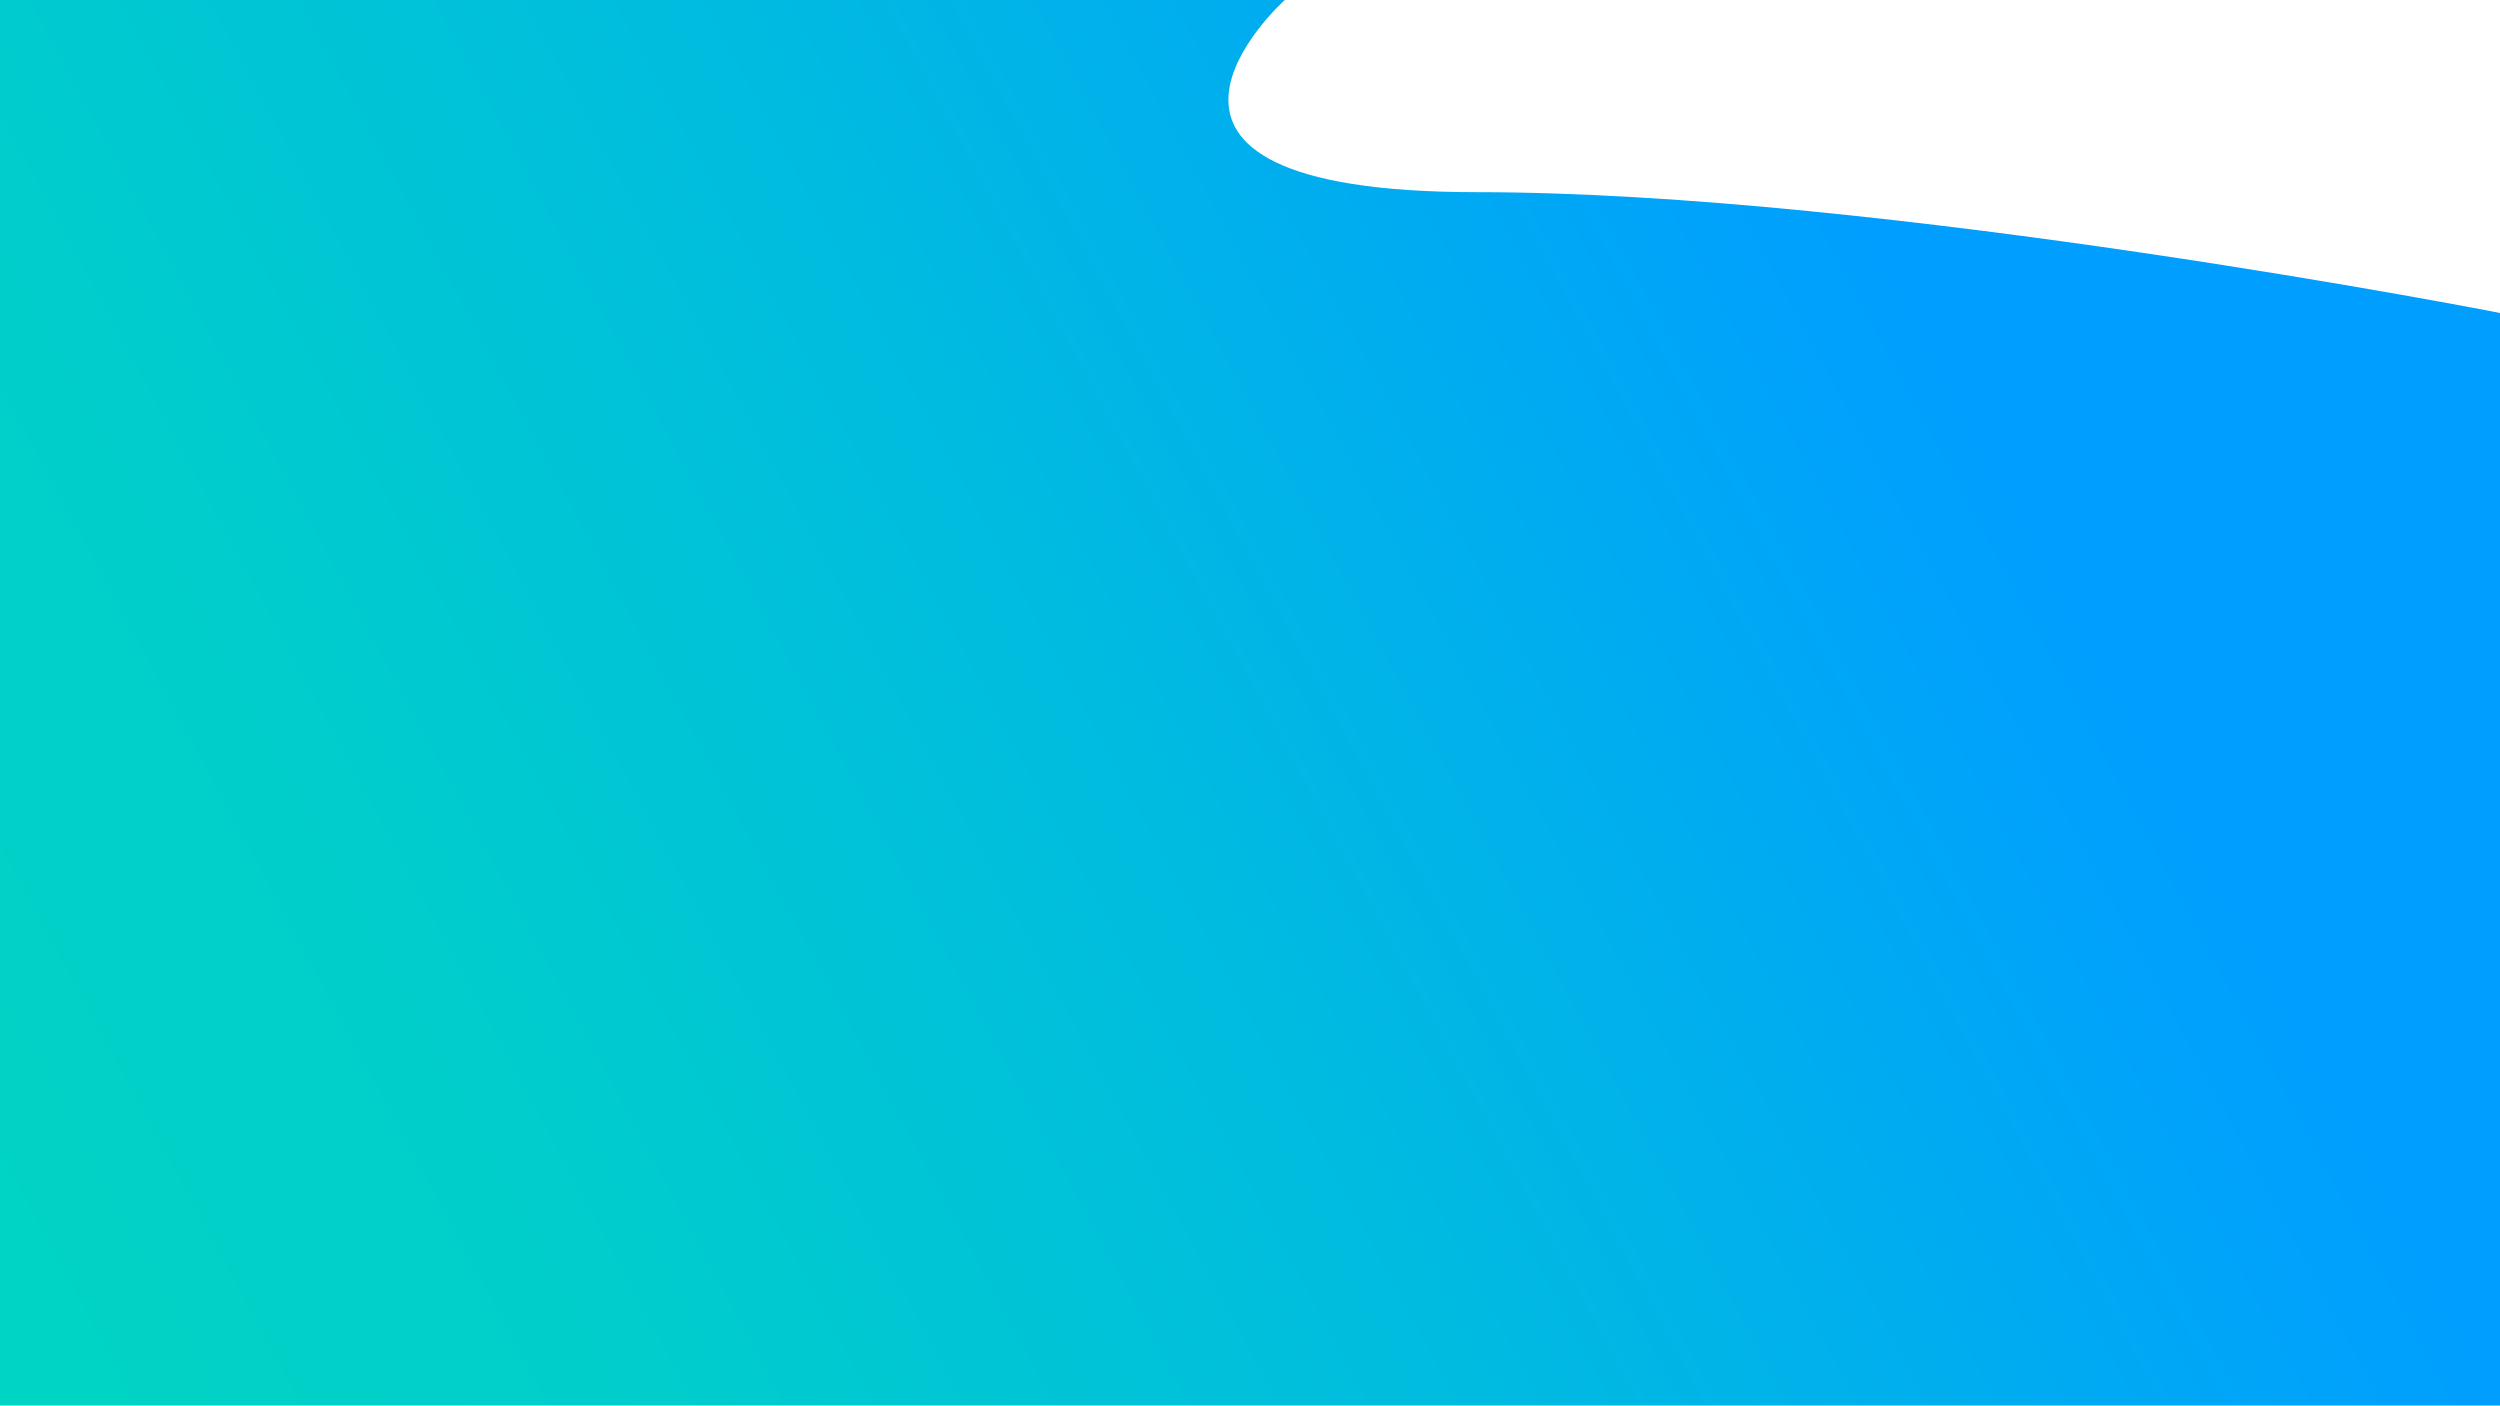 <svg xmlns="http://www.w3.org/2000/svg" xmlns:xlink="http://www.w3.org/1999/xlink" viewBox="0 0 1366 768"><defs><style>.cls-1{fill:url(#linear-gradient);}</style><linearGradient id="linear-gradient" x1="1086.92" y1="166.85" x2="22.7" y2="738.98" gradientUnits="userSpaceOnUse"><stop offset="0.03" stop-color="#009eff"/><stop offset="0.42" stop-color="#00bae1"/><stop offset="0.76" stop-color="#00cdcc"/><stop offset="0.99" stop-color="#00d4c5"/></linearGradient></defs><g id="Layer_2" data-name="Layer 2"><g id="Layer_1-2" data-name="Layer 1"><path class="cls-1" d="M0,0H702S585,105,807,105s559,66,559,66V768H0Z"/></g></g></svg>